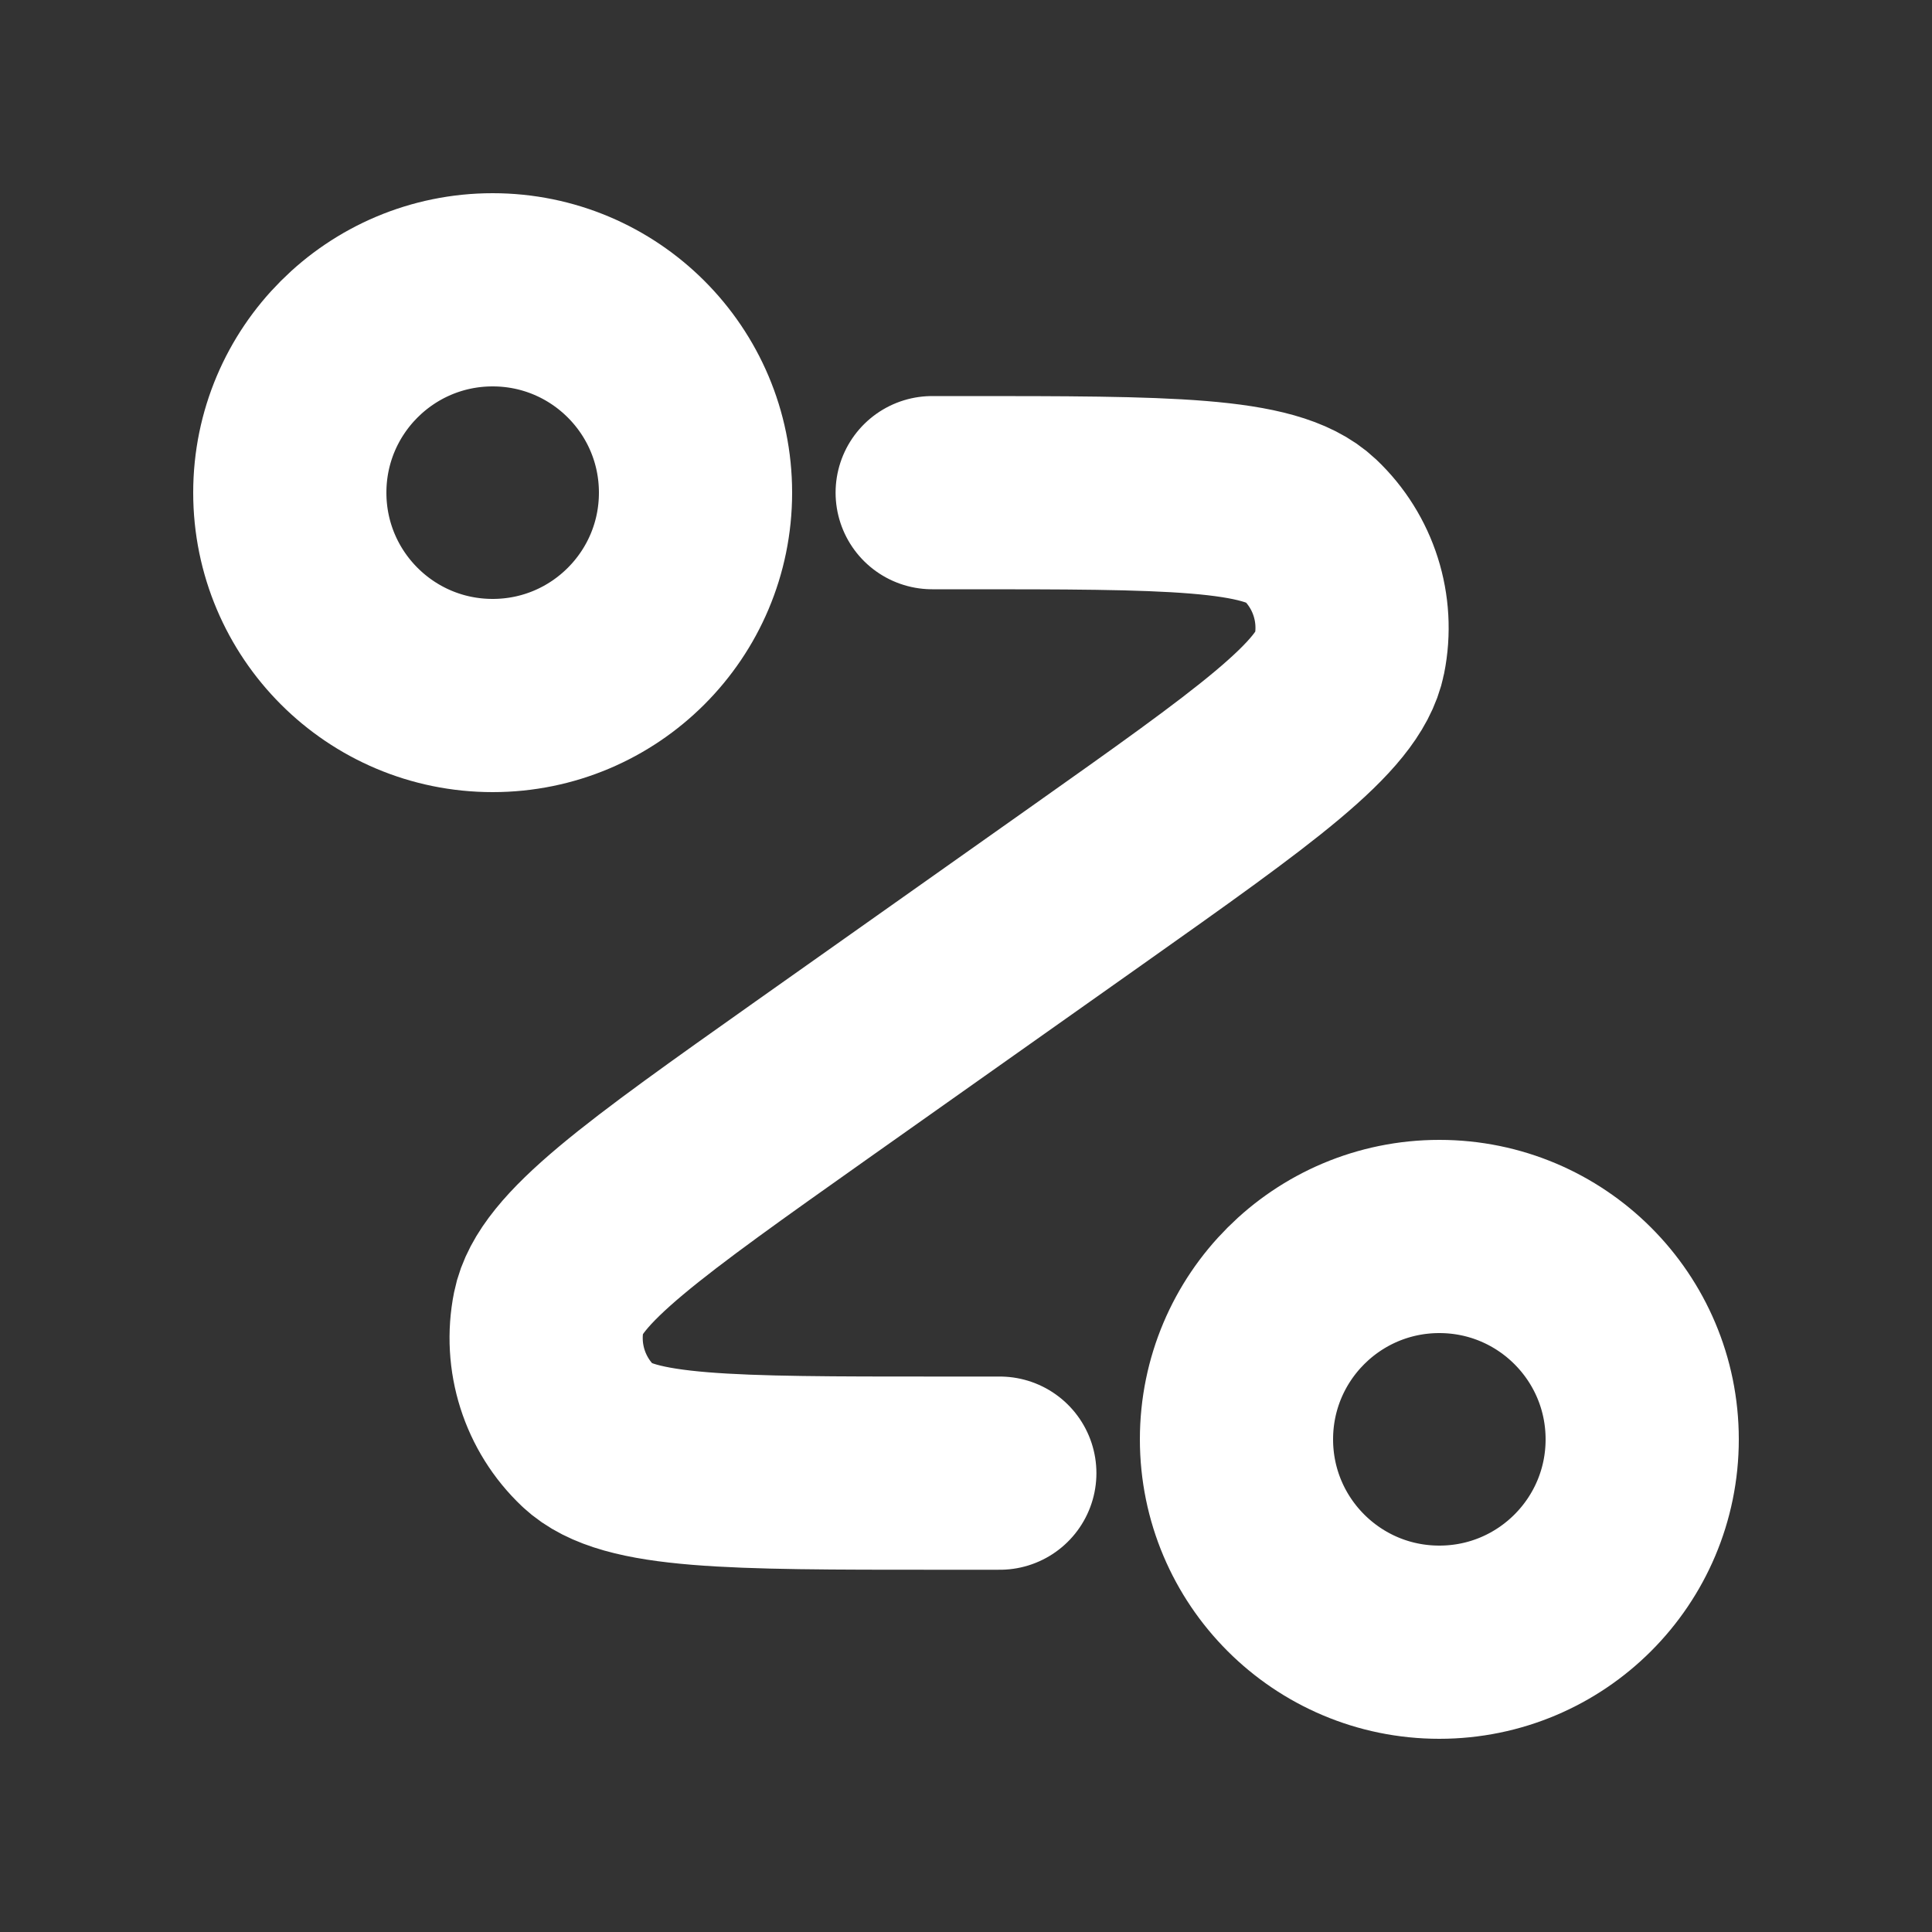 <svg width="20" height="20" viewBox="0 0 20 20" fill="none" xmlns="http://www.w3.org/2000/svg">
<rect x="0" y="0" width="20" height="20" fill="#333333" stroke="none"/>
<g clip-path="url(#clip0_1331_6242)">
<path d="M9.65 5.1H9.954C12.087 5.1 13.154 5.1 13.559 5.483C13.909 5.814 14.064 6.302 13.969 6.775C13.86 7.321 12.989 7.937 11.248 9.169L8.402 11.181C6.661 12.413 5.79 13.029 5.681 13.575C5.586 14.048 5.741 14.536 6.091 14.867C6.496 15.25 7.563 15.25 9.696 15.25H10.35M7.2 5.1C7.2 6.26 6.26 7.2 5.1 7.2C3.94 7.2 3 6.26 3 5.1C3 3.94 3.94 3 5.1 3C6.26 3 7.2 3.94 7.2 5.1ZM17 14.9C17 16.06 16.06 17 14.9 17C13.74 17 12.8 16.06 12.8 14.9C12.8 13.74 13.74 12.8 14.9 12.8C16.06 12.8 17 13.74 17 14.9Z" stroke="white" stroke-width="2" stroke-linecap="round" stroke-linejoin="round"/>
</g>
<defs>
<clipPath id="clip0_1331_6242">
<rect width="20" height="20" fill="white"/>
</clipPath>
</defs>
</svg>
